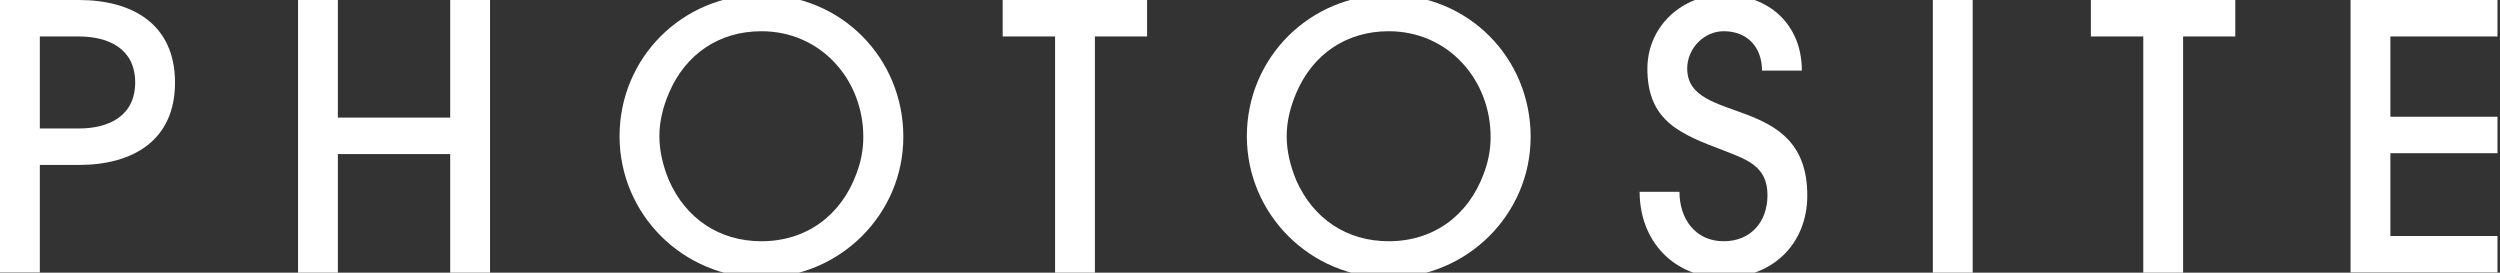 <?xml version="1.0" encoding="utf-8"?>
<!-- Generator: Adobe Illustrator 23.0.2, SVG Export Plug-In . SVG Version: 6.00 Build 0)  -->
<svg version="1.0" id="Layer_1" xmlns="http://www.w3.org/2000/svg" xmlns:xlink="http://www.w3.org/1999/xlink" x="0px" y="0px"
	 width="1192.8px" height="130.1px" viewBox="0 0 1192.8 130.1" style="enable-background:new 0 0 1192.8 130.1;"
	 xml:space="preserve">
<rect x="0" y="0" width="1192.8" height="130.1" fill="#333333" stroke="none"/>
<style type="text/css">
	.st0{fill:#FFFFFF;}
</style>
<g>
	<path class="st0" d="M37.6,78.7H19v51.3H0V0h37.6c25.7,0,45.9,11.6,45.9,39.4C83.5,67.1,63.3,78.7,37.6,78.7z M37.6,17.4H19v43.9
		h18.6c14.4,0,26.9-6,26.9-22C64.5,23.4,52,17.4,37.6,17.4z"/>
	<path class="st0" d="M214.8,130.1V73.5h-53.6v56.6h-19V0h19v56.1h53.6V0h19v130.1H214.8z"/>
	<path class="st0" d="M363.3,132.5c-37.3,0-67.7-30.2-67.7-67.5c0-37.6,30.2-67.5,67.7-67.5c38,0,67.7,30.1,67.7,67.8
		C431,102.5,400.4,132.5,363.3,132.5z M363.3,14.9c-20.2,0-36.2,10.9-44.1,29.4c-2.8,6.5-4.6,13.5-4.6,20.7c0,7.2,1.8,14.4,4.6,21.1
		c8.1,18.3,24.1,29,44.1,29c21.4,0,38-12.3,45.3-32.2c2.1-5.4,3.3-11.4,3.3-17.4C412,38,391.6,14.9,363.3,14.9z"/>
	<path class="st0" d="M522.4,17.4v112.7h-19V17.4h-25V0h68.9v17.4H522.4z"/>
	<path class="st0" d="M662.6,132.5c-37.3,0-67.7-30.2-67.7-67.5c0-37.6,30.2-67.5,67.7-67.5c38,0,67.7,30.1,67.7,67.8
		C730.3,102.5,699.7,132.5,662.6,132.5z M662.6,14.9c-20.2,0-36.2,10.9-44.1,29.4c-2.8,6.5-4.6,13.5-4.6,20.7
		c0,7.2,1.8,14.4,4.6,21.1c8.1,18.3,24.1,29,44.1,29c21.4,0,38-12.3,45.3-32.2c2.1-5.4,3.3-11.4,3.3-17.4
		C711.3,38,690.9,14.9,662.6,14.9z"/>
	<path class="st0" d="M822.4,132.5c-23.7,0-40.1-17.4-40.1-41h19c0,12.7,7.4,23.6,21.1,23.6c13,0,20.9-9.3,20.9-22
		c0-13.9-10-17-20.9-21.3c-20.2-7.7-36.4-13.7-36.4-39c0-20.2,16.5-35.3,36.4-35.3c21.6,0,37.3,14.2,37.3,36.2h-19
		c0-11.2-7-18.8-18.3-18.8c-9.5,0-17.4,8.3-17.4,17.8c0,27.6,57.3,11.1,57.3,60.5C862.3,116.5,845.6,132.5,822.4,132.5z"/>
	<path class="st0" d="M922.2,130.1V0h19v130.1H922.2z"/>
	<path class="st0" d="M1041.6,17.4v112.7h-19V17.4h-25V0h68.9v17.4H1041.6z"/>
	<path class="st0" d="M1121.5,130.1V0h70.1v17.4h-51.1v38.3h51.1v17.4h-51.1v39.5h51.1v17.4H1121.5z"/>
</g>
</svg>
